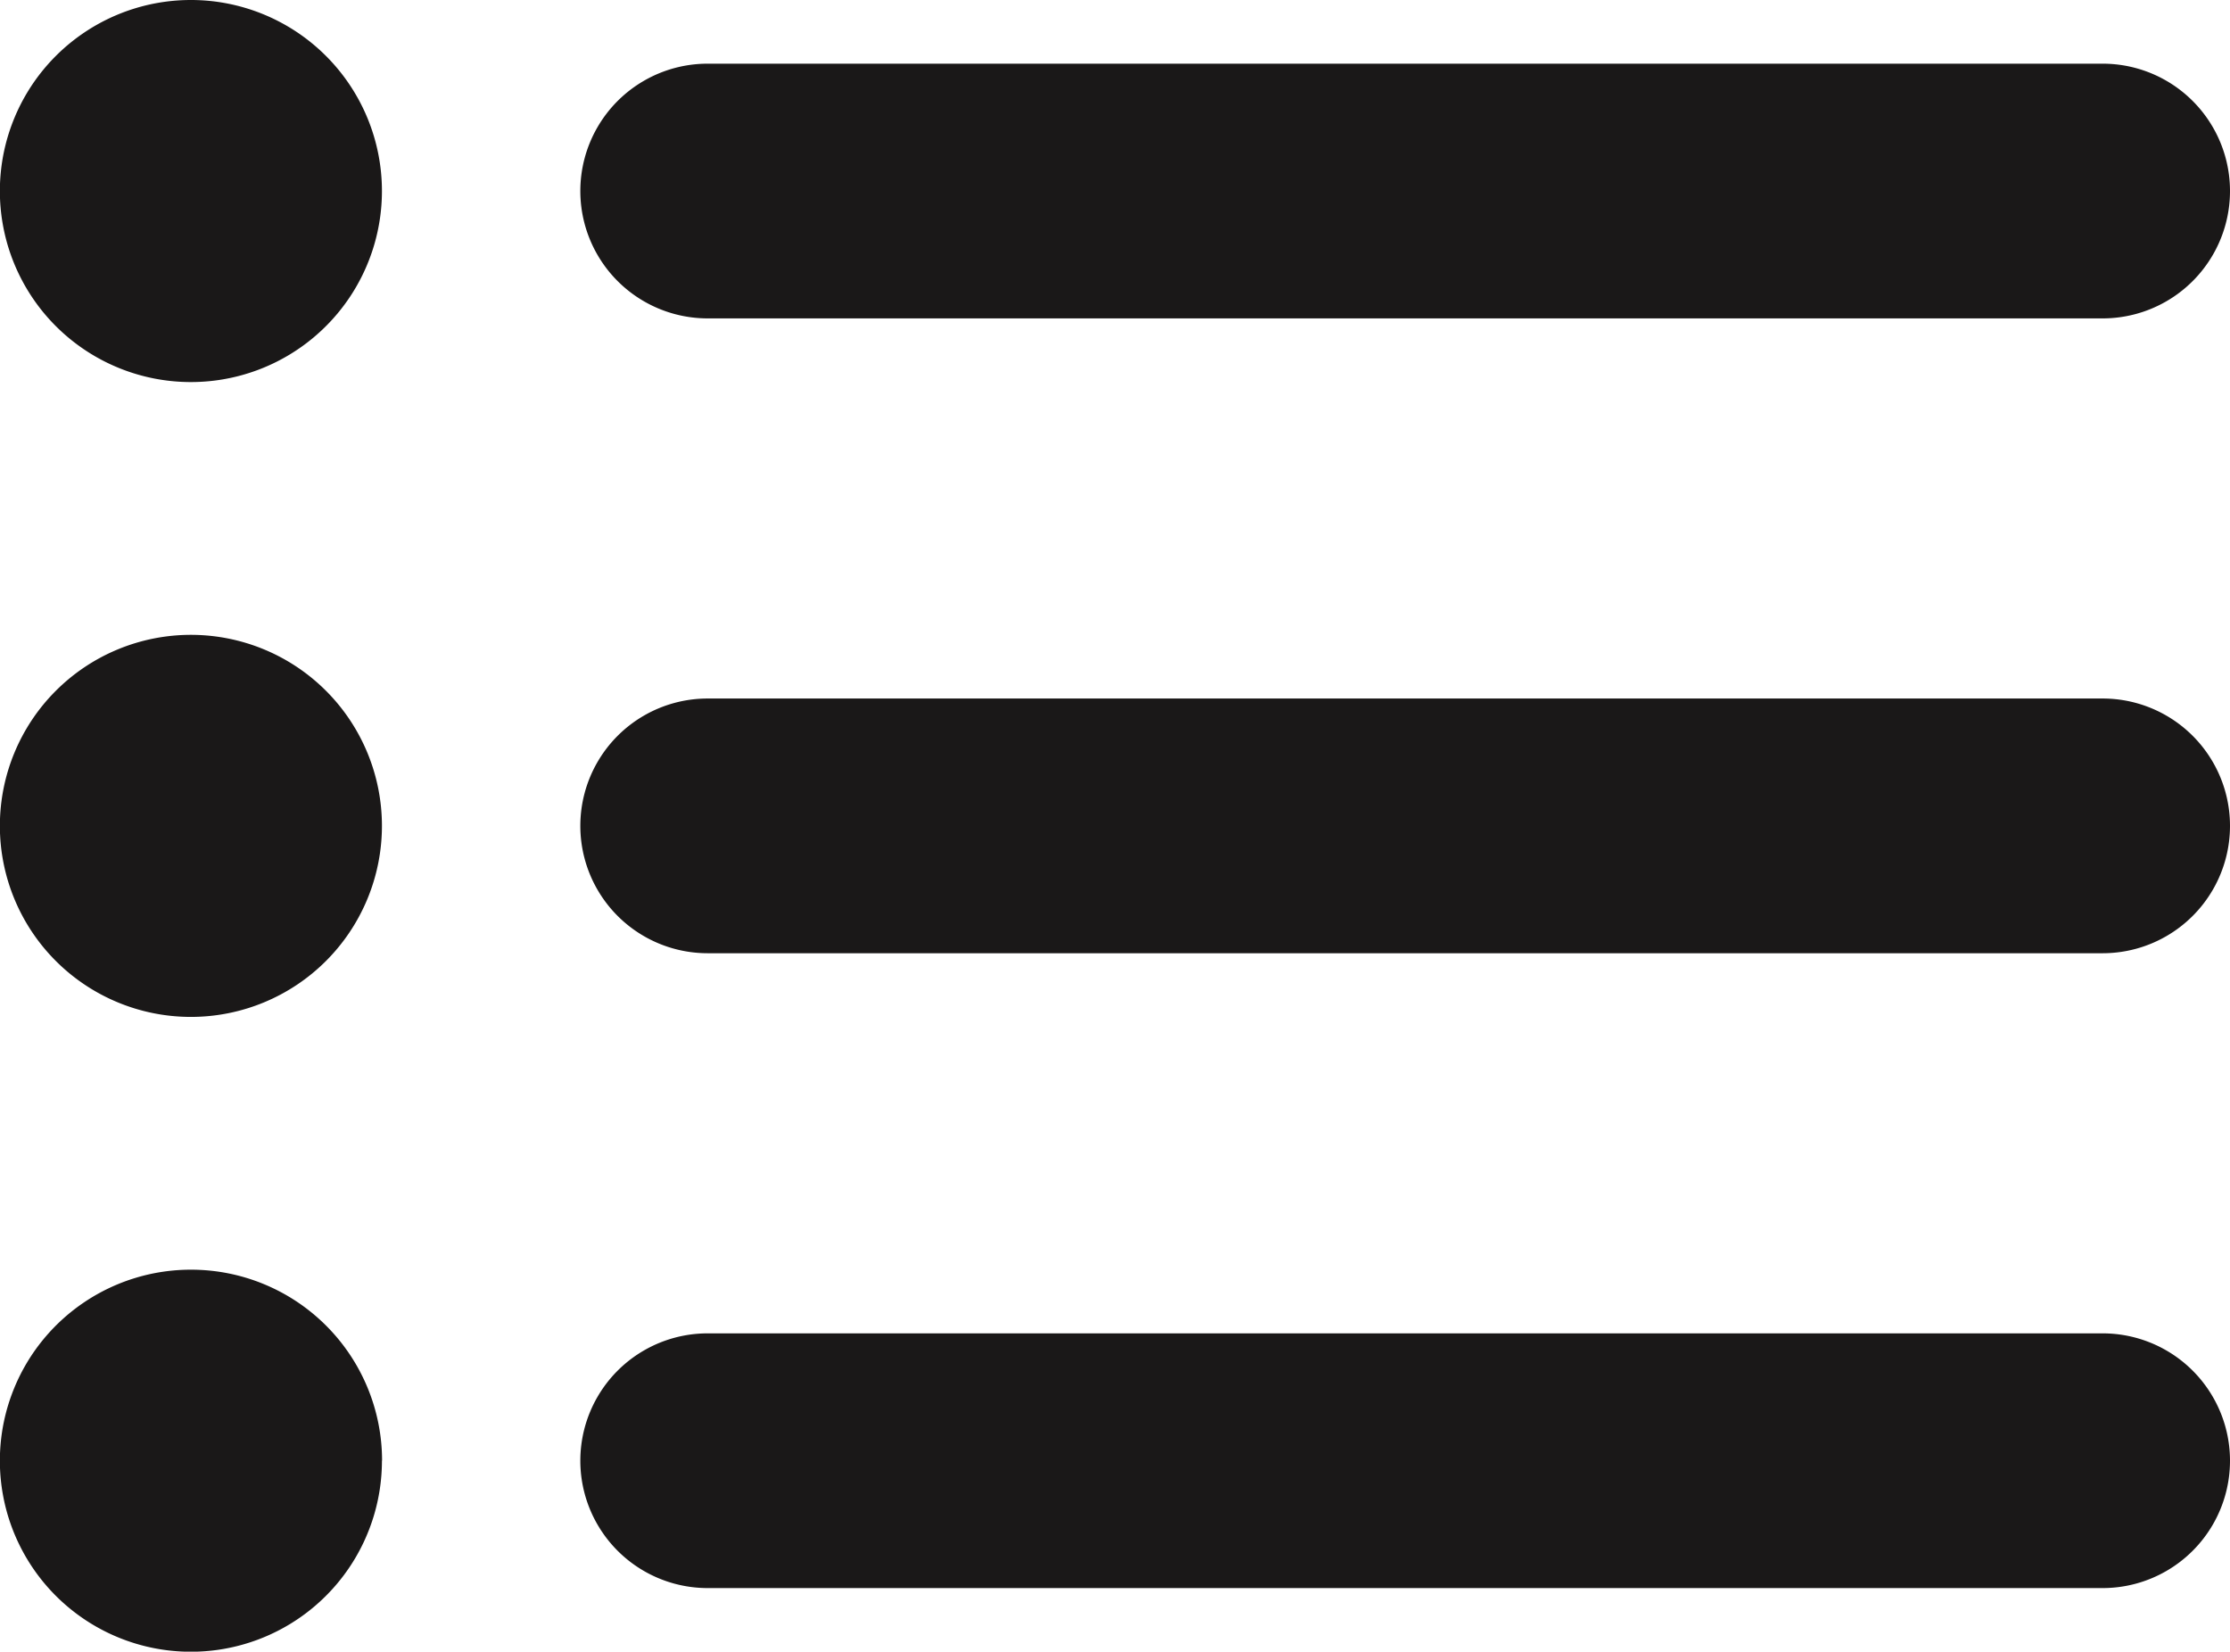 <svg xmlns="http://www.w3.org/2000/svg" width="17.265" height="12.787" viewBox="0 0 17.265 12.787">
  <g id="menu-option-iocn" transform="translate(-164.037 -1118)">
    <g id="Group_73851" data-name="Group 73851" transform="translate(164.037 1118)">
      <path id="Path_30470" data-name="Path 30470" d="M57.329,6.972h-10.8a.986.986,0,0,1,0-1.972h10.8a.986.986,0,1,1,0,1.972" transform="translate(-41.05 -4.507)" fill="#1a1818"/>
      <path id="Path_30471" data-name="Path 30471" d="M2.957,1.479A1.479,1.479,0,1,1,1.479,0,1.479,1.479,0,0,1,2.957,1.479" transform="translate(0 0)" fill="#1a1818"/>
    </g>
    <g id="Group_73852" data-name="Group 73852" transform="translate(164.037 1122.915)">
      <path id="Path_30472" data-name="Path 30472" d="M57.329,52.627h-10.8a.986.986,0,0,1,0-1.972h10.8a.986.986,0,1,1,0,1.972" transform="translate(-41.05 -50.162)" fill="#1a1818"/>
      <path id="Path_30473" data-name="Path 30473" d="M2.957,47.134a1.479,1.479,0,1,1-1.479-1.479,1.479,1.479,0,0,1,1.479,1.479" transform="translate(0 -45.655)" fill="#1a1818"/>
    </g>
    <g id="Group_73853" data-name="Group 73853" transform="translate(164.037 1127.83)">
      <path id="Path_30474" data-name="Path 30474" d="M57.329,98.282h-10.8a.986.986,0,0,1,0-1.972h10.8a.986.986,0,1,1,0,1.972" transform="translate(-41.05 -95.817)" fill="#1a1818"/>
      <path id="Path_30475" data-name="Path 30475" d="M2.957,92.789A1.479,1.479,0,1,1,1.479,91.31a1.479,1.479,0,0,1,1.479,1.479" transform="translate(0 -91.31)" fill="#1a1818"/>
    </g>
  </g>
</svg>
